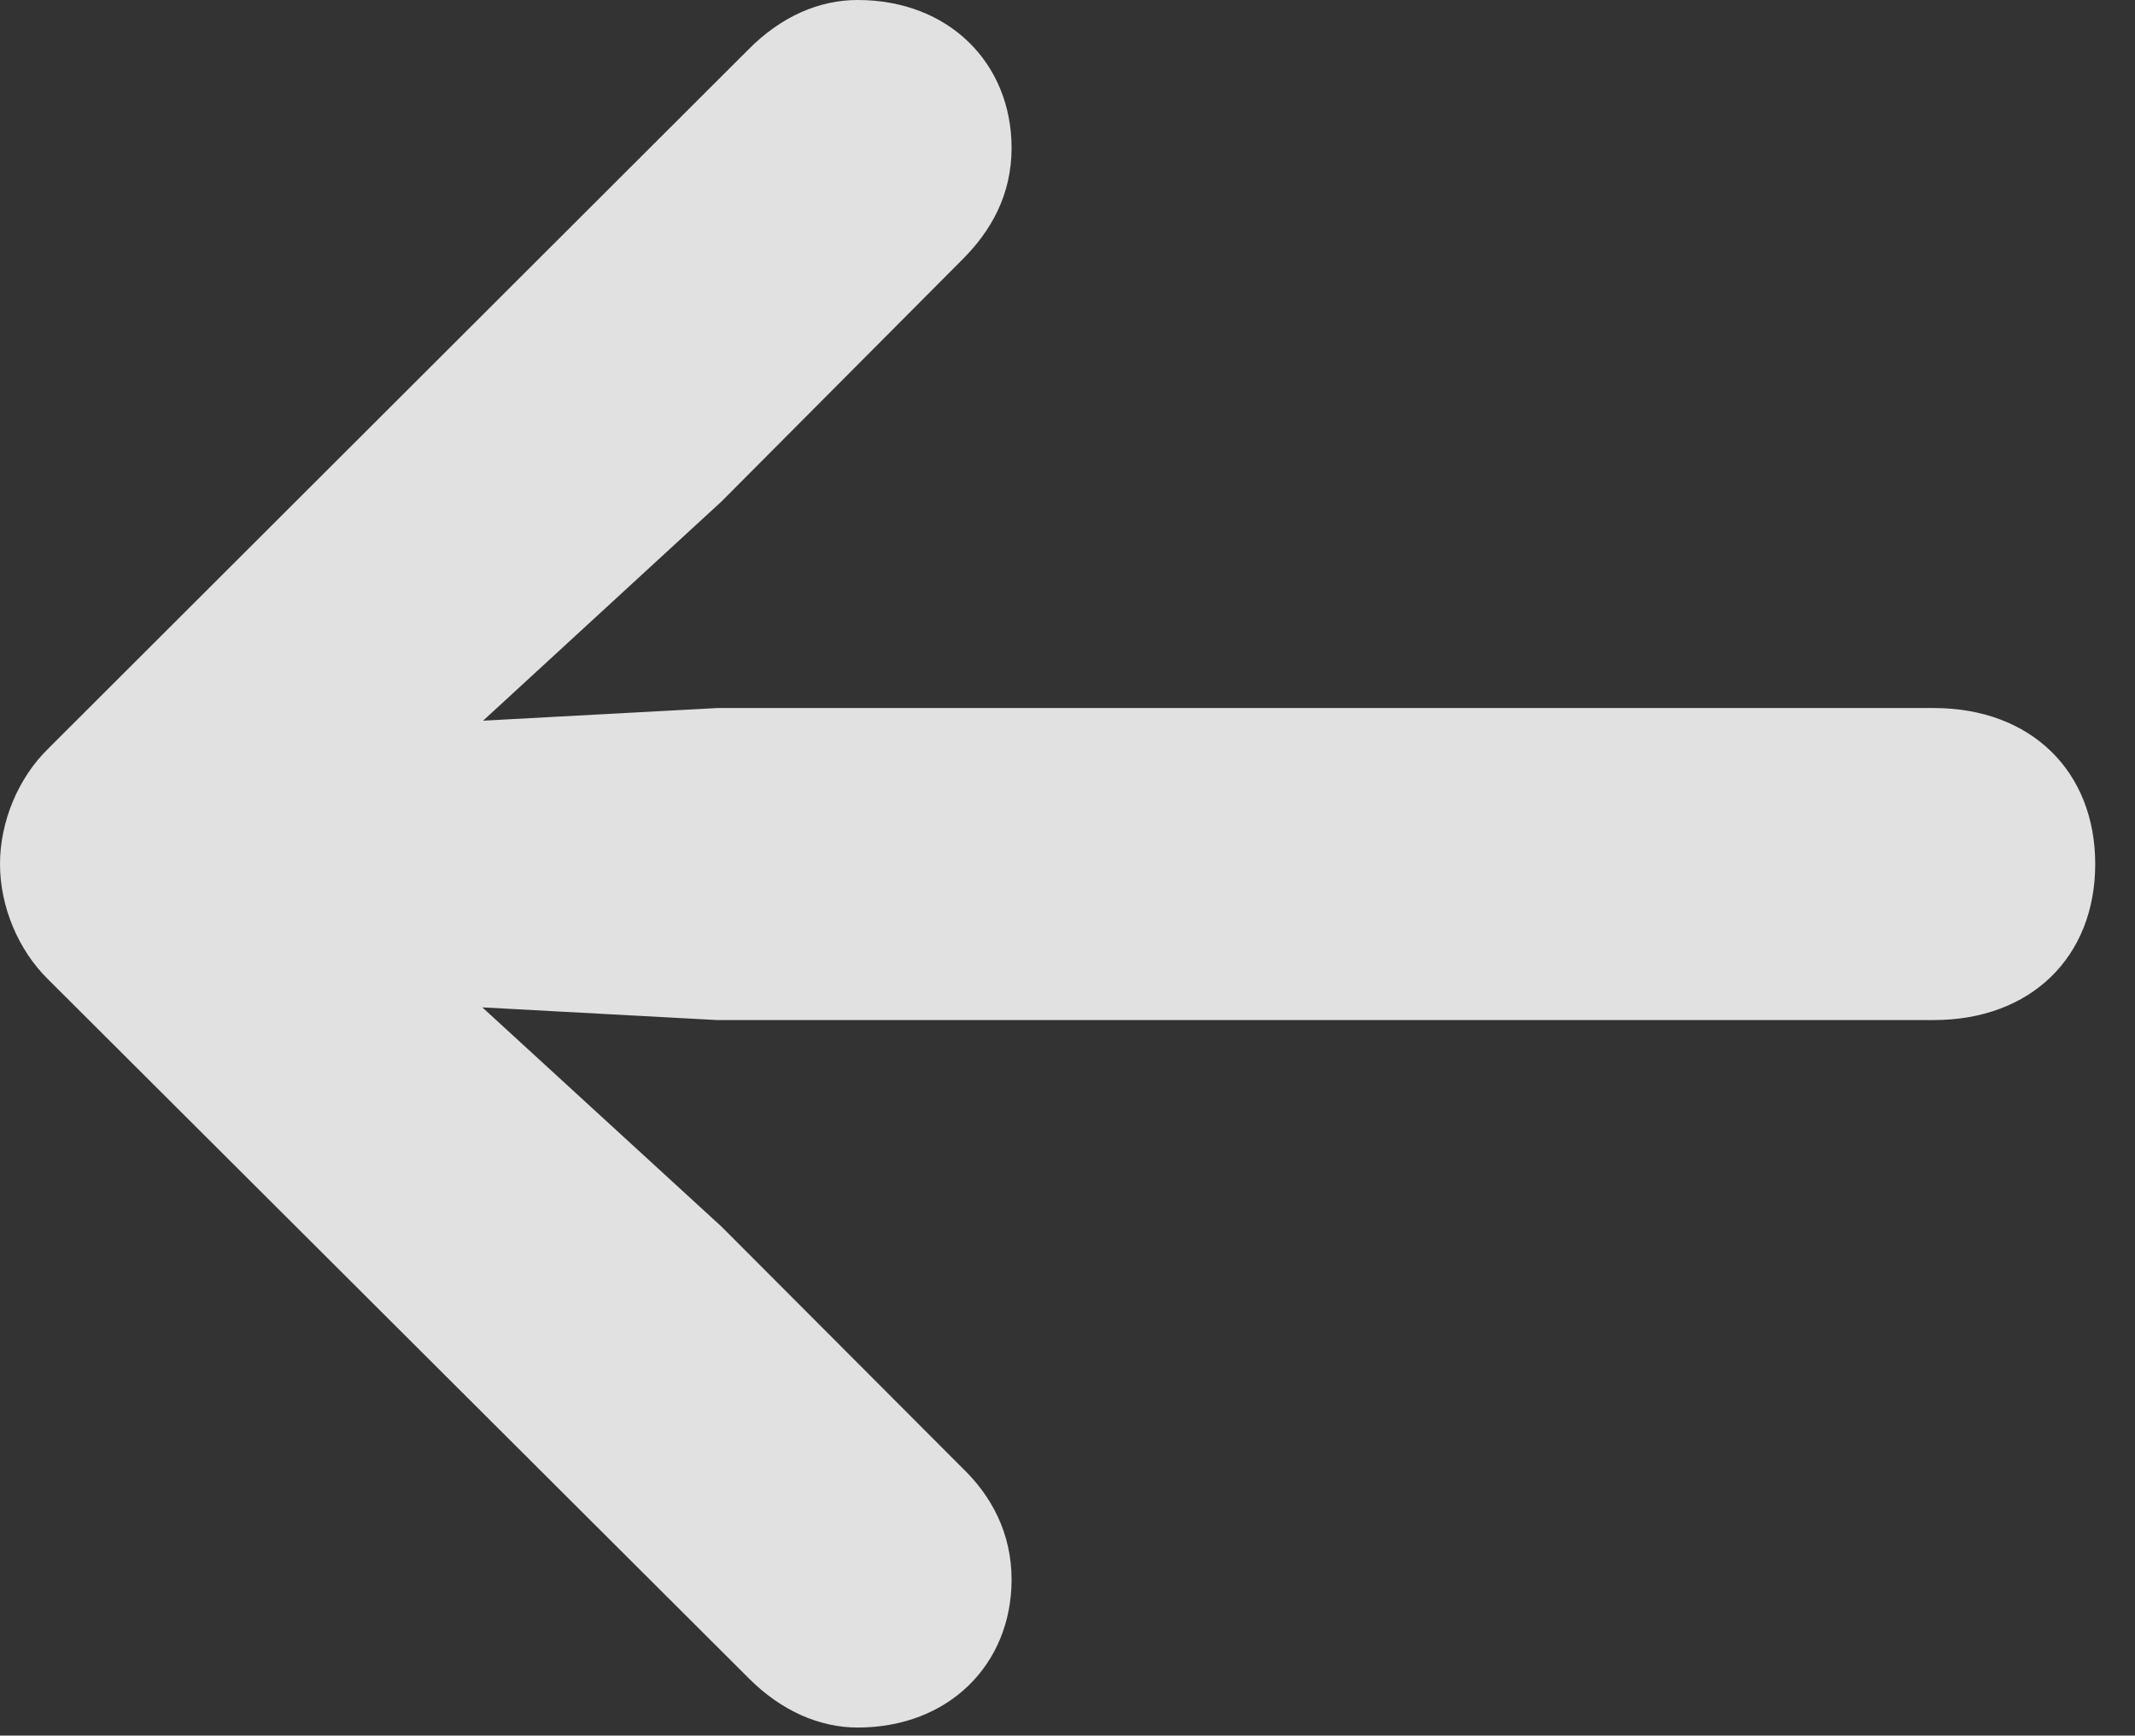 <svg class="header__back-img" version="1.1" xmlns="http://www.w3.org/2000/svg" xmlns:xlink="http://www.w3.org/1999/xlink" width="19.375" height="15.752">
 <rect width="100%" height="100%" fill="#333333" stroke="none"/>
 <g>
  <rect height="15.752" opacity="0" width="19.375" x="0" y="0"/>
  <path d="M0 7.842C0 8.228 0.166 8.623 0.435 8.887L6.797 15.234C7.09 15.527 7.437 15.679 7.783 15.679C8.613 15.679 9.18 15.102 9.18 14.336C9.18 13.911 8.994 13.574 8.735 13.325L6.548 11.133L3.315 8.169L2.715 9.053L6.509 9.258L17.549 9.258C18.428 9.258 19.014 8.687 19.014 7.842C19.014 6.997 18.428 6.426 17.549 6.426L6.509 6.426L2.715 6.631L3.315 7.524L6.548 4.551L8.735 2.354C8.994 2.095 9.18 1.768 9.18 1.343C9.18 0.576 8.613 0 7.783 0C7.437 0 7.09 0.146 6.787 0.454L0.435 6.797C0.166 7.061 0 7.456 0 7.842Z" fill="#fff" fill-opacity="0.85"/>
 </g>
</svg>

